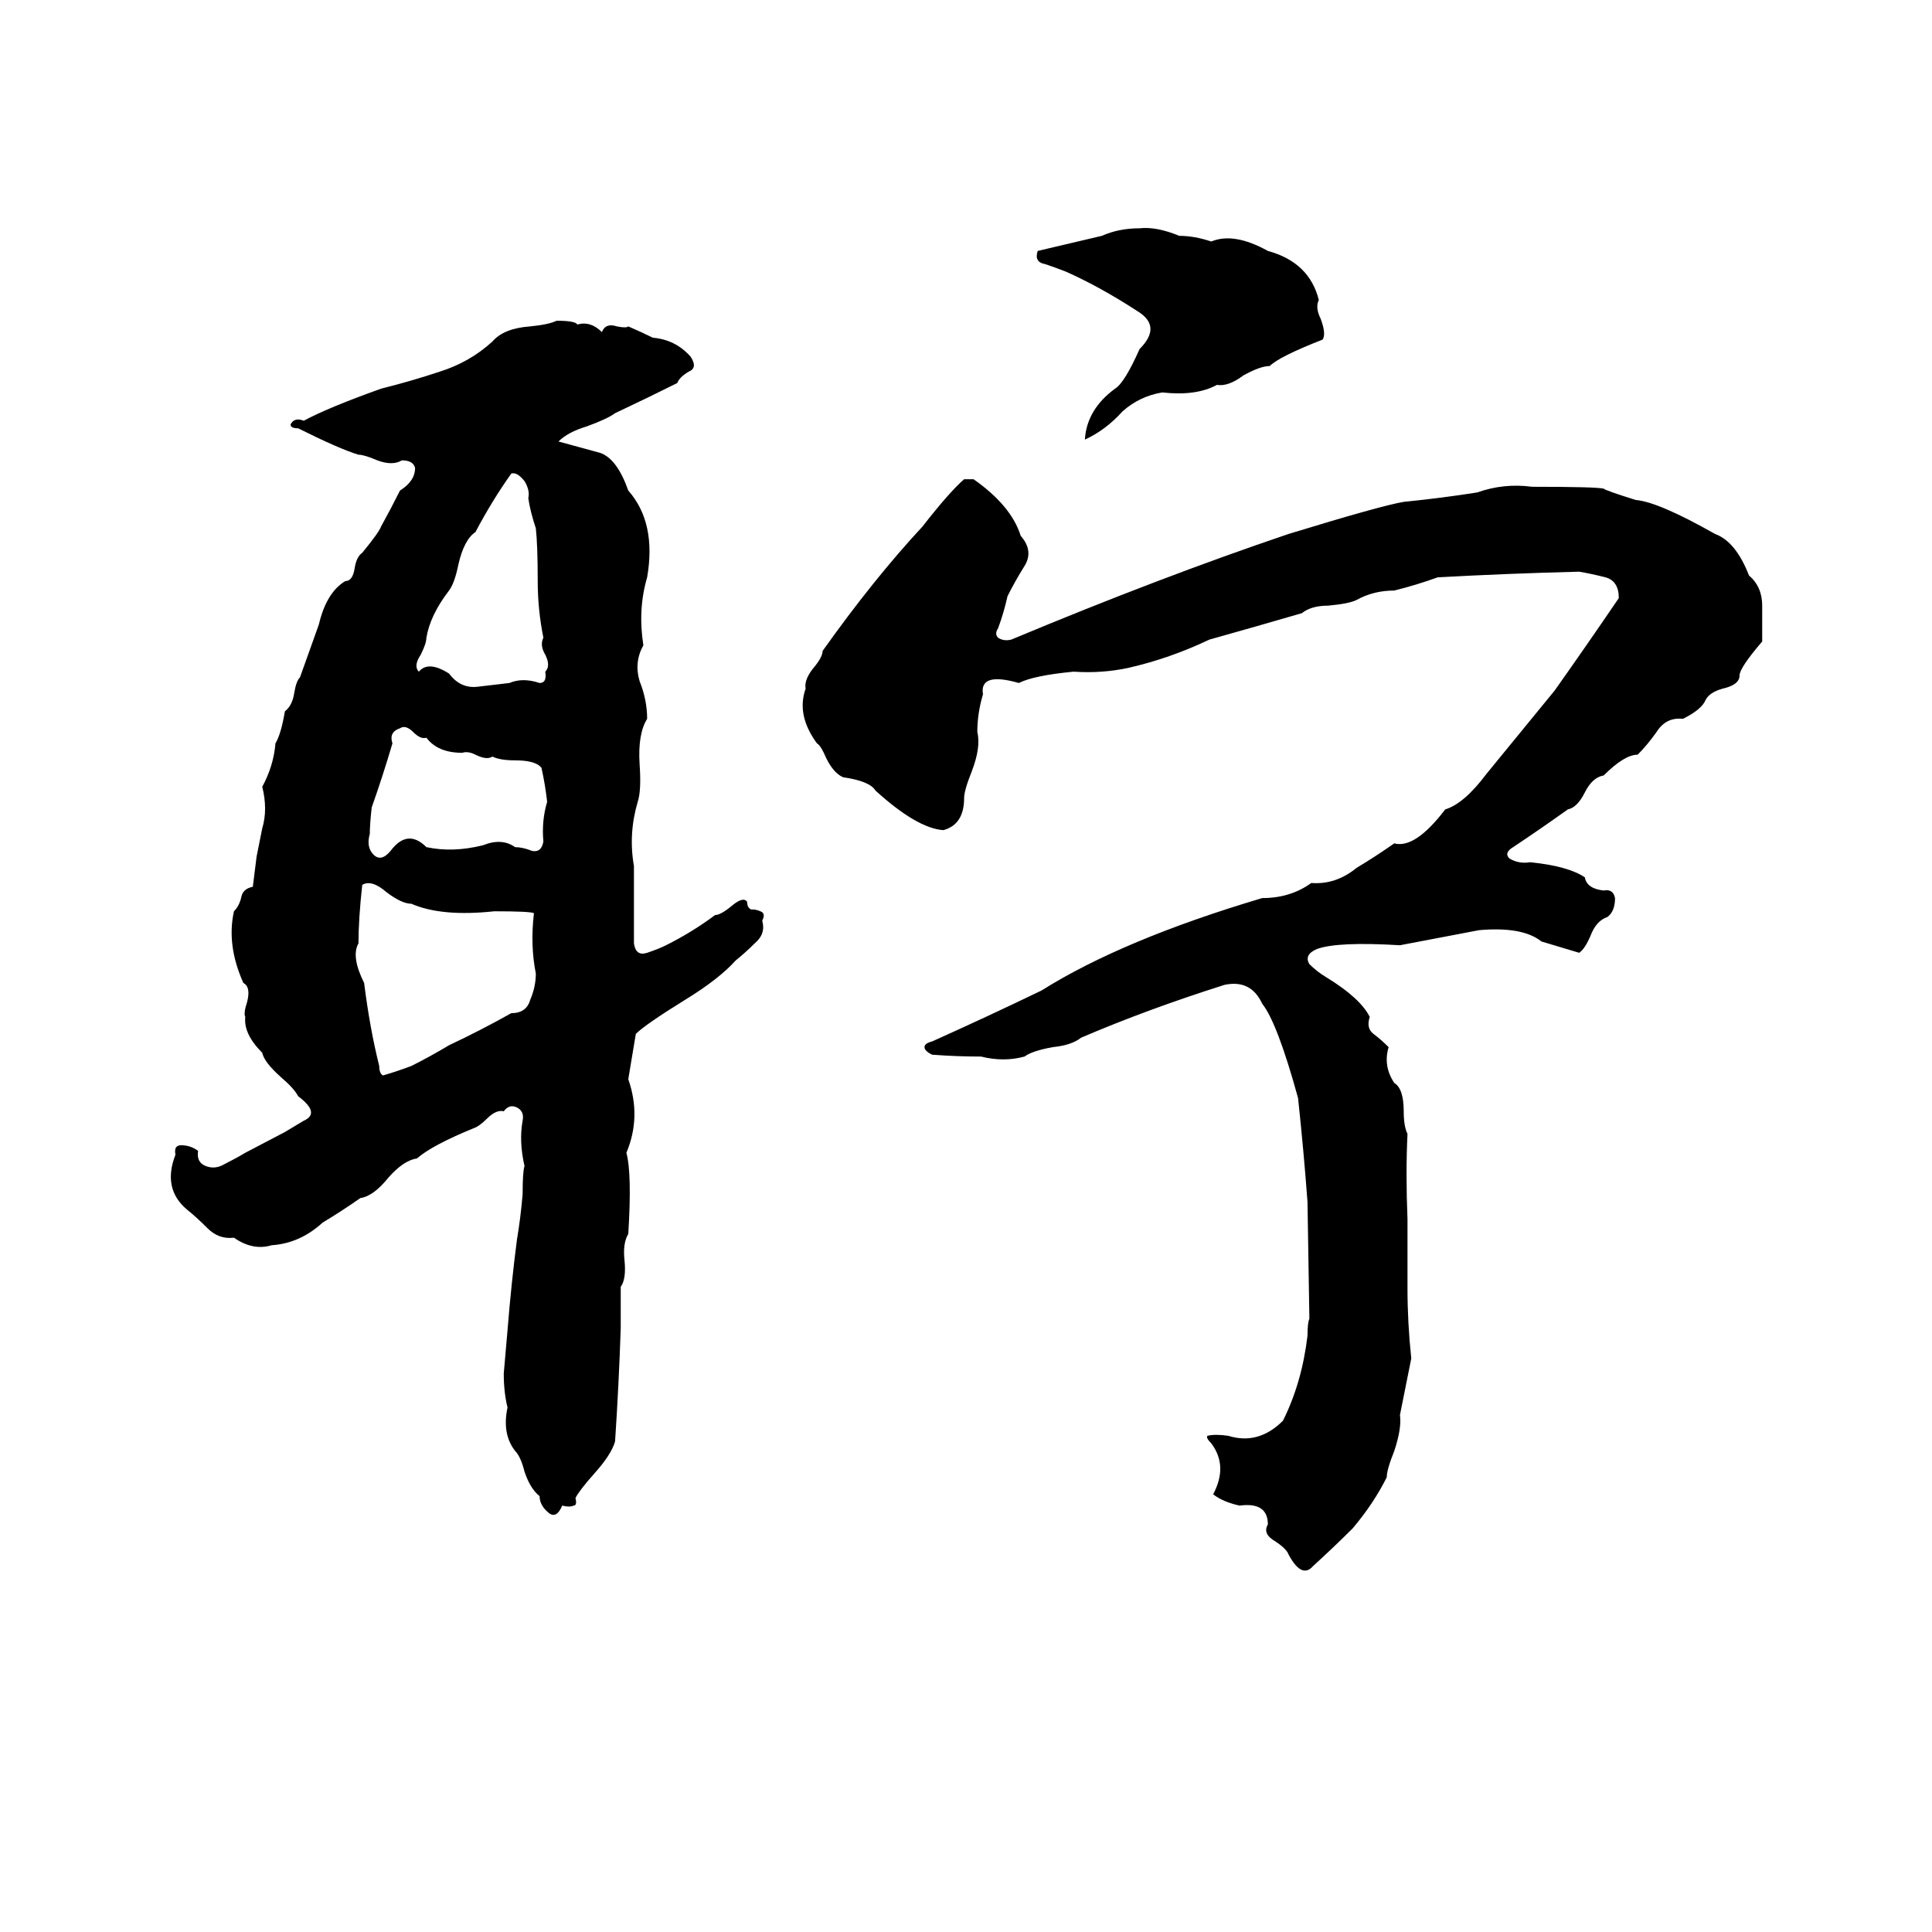 <svg xmlns="http://www.w3.org/2000/svg" viewBox="0 -800 1024 1024">
	<path fill="#000000" d="M604 -679Q613 -680 625 -675Q633 -675 642 -672Q654 -677 672 -667Q694 -661 699 -641Q697 -637 700 -631Q703 -623 701 -620Q678 -611 673 -606Q668 -606 659 -601Q651 -595 645 -596Q634 -590 616 -592Q604 -590 595 -582Q586 -572 575 -567Q576 -583 591 -594Q596 -597 604 -615Q616 -627 603 -635Q583 -648 565 -656Q560 -658 554 -660Q548 -661 550 -667Q567 -671 584 -675Q593 -679 604 -679ZM295 -630Q305 -630 306 -628Q313 -630 319 -624Q321 -629 327 -627Q332 -626 333 -627Q340 -624 346 -621Q358 -620 366 -611Q370 -605 365 -603Q360 -600 359 -597Q343 -589 326 -581Q322 -578 311 -574Q301 -571 296 -566Q307 -563 318 -560Q327 -557 333 -540Q348 -523 343 -494Q338 -477 341 -458Q336 -449 339 -439Q343 -429 343 -419Q338 -411 339 -395Q340 -381 338 -375Q333 -358 336 -341V-300Q337 -293 343 -295Q349 -297 353 -299Q367 -306 379 -315Q382 -315 388 -320Q394 -325 396 -322Q396 -319 398 -318Q401 -318 403 -317Q406 -316 404 -312Q406 -305 400 -300Q395 -295 390 -291Q381 -281 363 -270Q342 -257 337 -252Q335 -240 333 -228Q340 -208 332 -189Q335 -178 333 -146Q330 -141 331 -132Q332 -122 329 -118Q329 -107 329 -96Q328 -66 326 -36Q324 -29 315 -19Q307 -10 305 -6Q306 -2 304 -2Q302 -1 298 -2Q295 5 291 2Q286 -2 286 -7Q281 -11 278 -20Q276 -28 273 -31Q266 -40 269 -54Q267 -62 267 -72Q268 -83 269 -95Q271 -120 274 -143Q276 -155 277 -167Q277 -179 278 -182Q275 -195 277 -206Q278 -211 274 -213Q270 -215 267 -211Q263 -212 258 -207Q254 -203 251 -202Q229 -193 221 -186Q214 -185 206 -176Q198 -166 191 -165Q181 -158 171 -152Q159 -141 144 -140Q134 -137 124 -144Q116 -143 110 -149Q104 -155 99 -159Q86 -170 93 -188Q92 -193 96 -193Q101 -193 105 -190Q104 -184 109 -182Q114 -180 119 -183Q125 -186 130 -189L151 -200Q156 -203 161 -206Q170 -210 158 -219Q156 -223 149 -229Q140 -237 139 -242Q129 -252 130 -261Q129 -263 131 -269Q133 -277 129 -279Q120 -299 124 -317Q127 -320 128 -325Q129 -329 134 -330Q135 -338 136 -346L139 -361Q142 -371 139 -383Q145 -394 146 -406Q149 -411 151 -423Q155 -426 156 -433Q157 -439 159 -441Q164 -455 169 -469Q173 -486 183 -492Q187 -492 188 -499Q189 -505 192 -507Q201 -518 202 -521Q207 -530 212 -540Q220 -545 220 -552Q219 -556 213 -556Q208 -553 200 -556Q193 -559 190 -559Q180 -562 158 -573Q154 -573 154 -575Q156 -579 161 -577Q174 -584 202 -594Q218 -598 233 -603Q249 -608 261 -619Q267 -626 281 -627Q291 -628 295 -630ZM271 -549Q261 -535 252 -518Q246 -514 243 -501Q241 -491 238 -487Q228 -474 226 -462Q226 -459 223 -453Q219 -447 222 -444Q227 -450 238 -443Q244 -435 253 -436Q261 -437 270 -438Q277 -441 286 -438Q290 -438 289 -444Q292 -447 289 -453Q286 -458 288 -462Q285 -477 285 -492Q285 -511 284 -520Q281 -529 280 -536Q281 -540 278 -545Q274 -550 271 -549ZM511 -546H516Q536 -532 541 -516Q548 -508 543 -500Q538 -492 534 -484Q532 -475 529 -467Q527 -464 529 -462Q532 -460 536 -461Q615 -494 683 -517Q732 -532 744 -534Q764 -536 783 -539Q797 -544 812 -542Q846 -542 850 -541Q851 -540 867 -535Q879 -534 909 -517Q920 -513 927 -495Q934 -489 934 -479Q934 -470 934 -460Q922 -446 922 -442Q922 -437 913 -435Q906 -433 904 -429Q902 -424 892 -419Q883 -420 878 -412Q873 -405 868 -400Q861 -400 850 -389Q844 -388 840 -380Q836 -372 831 -371Q817 -361 802 -351Q797 -348 800 -345Q805 -342 811 -343Q831 -341 840 -335Q841 -329 850 -328Q855 -329 856 -324Q856 -317 852 -314Q846 -312 843 -304Q840 -297 837 -295Q827 -298 817 -301Q807 -309 784 -307Q763 -303 742 -299Q709 -301 698 -297Q691 -294 694 -289Q698 -285 703 -282Q721 -271 726 -261Q724 -255 728 -252Q732 -249 736 -245Q733 -235 739 -226Q744 -223 744 -211Q744 -203 746 -199Q745 -178 746 -154Q746 -135 746 -117Q746 -99 748 -80Q745 -65 742 -50Q743 -43 739 -31Q735 -21 735 -17Q728 -3 717 10Q707 20 696 30Q690 37 683 24Q682 21 676 17Q669 13 672 8Q672 -4 657 -2Q648 -4 643 -8Q651 -23 642 -35Q639 -38 640 -39Q644 -40 651 -39Q667 -34 680 -47Q690 -67 693 -92Q693 -99 694 -101L693 -163Q691 -190 688 -218Q677 -258 669 -268Q663 -281 649 -278Q608 -265 573 -250Q568 -246 558 -245Q547 -243 543 -240Q532 -237 520 -240Q507 -240 494 -241Q490 -243 490 -245Q490 -247 494 -248Q523 -261 552 -275Q595 -302 669 -324Q684 -324 695 -332Q708 -331 719 -340Q729 -346 739 -353Q750 -350 766 -371Q776 -374 788 -390Q806 -412 824 -434Q841 -458 858 -483Q858 -492 851 -494Q843 -496 837 -497Q798 -496 762 -494Q751 -490 739 -487Q728 -487 719 -482Q715 -480 704 -479Q695 -479 690 -475Q666 -468 641 -461Q620 -451 598 -446Q584 -443 569 -444Q548 -442 540 -438Q519 -444 521 -432Q518 -422 518 -412Q520 -404 515 -391Q511 -381 511 -377Q511 -363 500 -360Q486 -361 464 -381Q461 -386 447 -388Q442 -390 438 -398Q435 -405 433 -406Q422 -421 427 -435Q426 -440 432 -447Q436 -452 436 -455Q463 -493 489 -521Q503 -539 511 -546ZM212 -414Q206 -412 208 -406Q203 -389 197 -372Q196 -363 196 -358Q194 -351 198 -347Q202 -343 207 -349Q216 -361 226 -351Q240 -348 256 -352Q266 -356 273 -351Q277 -351 282 -349Q287 -348 288 -354Q287 -365 290 -375Q289 -384 287 -393Q284 -397 273 -397Q265 -397 261 -399Q258 -397 252 -400Q248 -402 245 -401Q232 -401 226 -409Q223 -408 219 -412Q215 -416 212 -414ZM192 -331Q190 -313 190 -300Q186 -293 193 -279Q196 -255 201 -235Q201 -231 203 -230Q210 -232 218 -235Q228 -240 238 -246Q255 -254 271 -263Q279 -263 281 -270Q284 -277 284 -284Q281 -299 283 -316Q281 -317 262 -317Q234 -314 218 -321Q213 -321 205 -327Q197 -334 192 -331Z"/>
</svg>